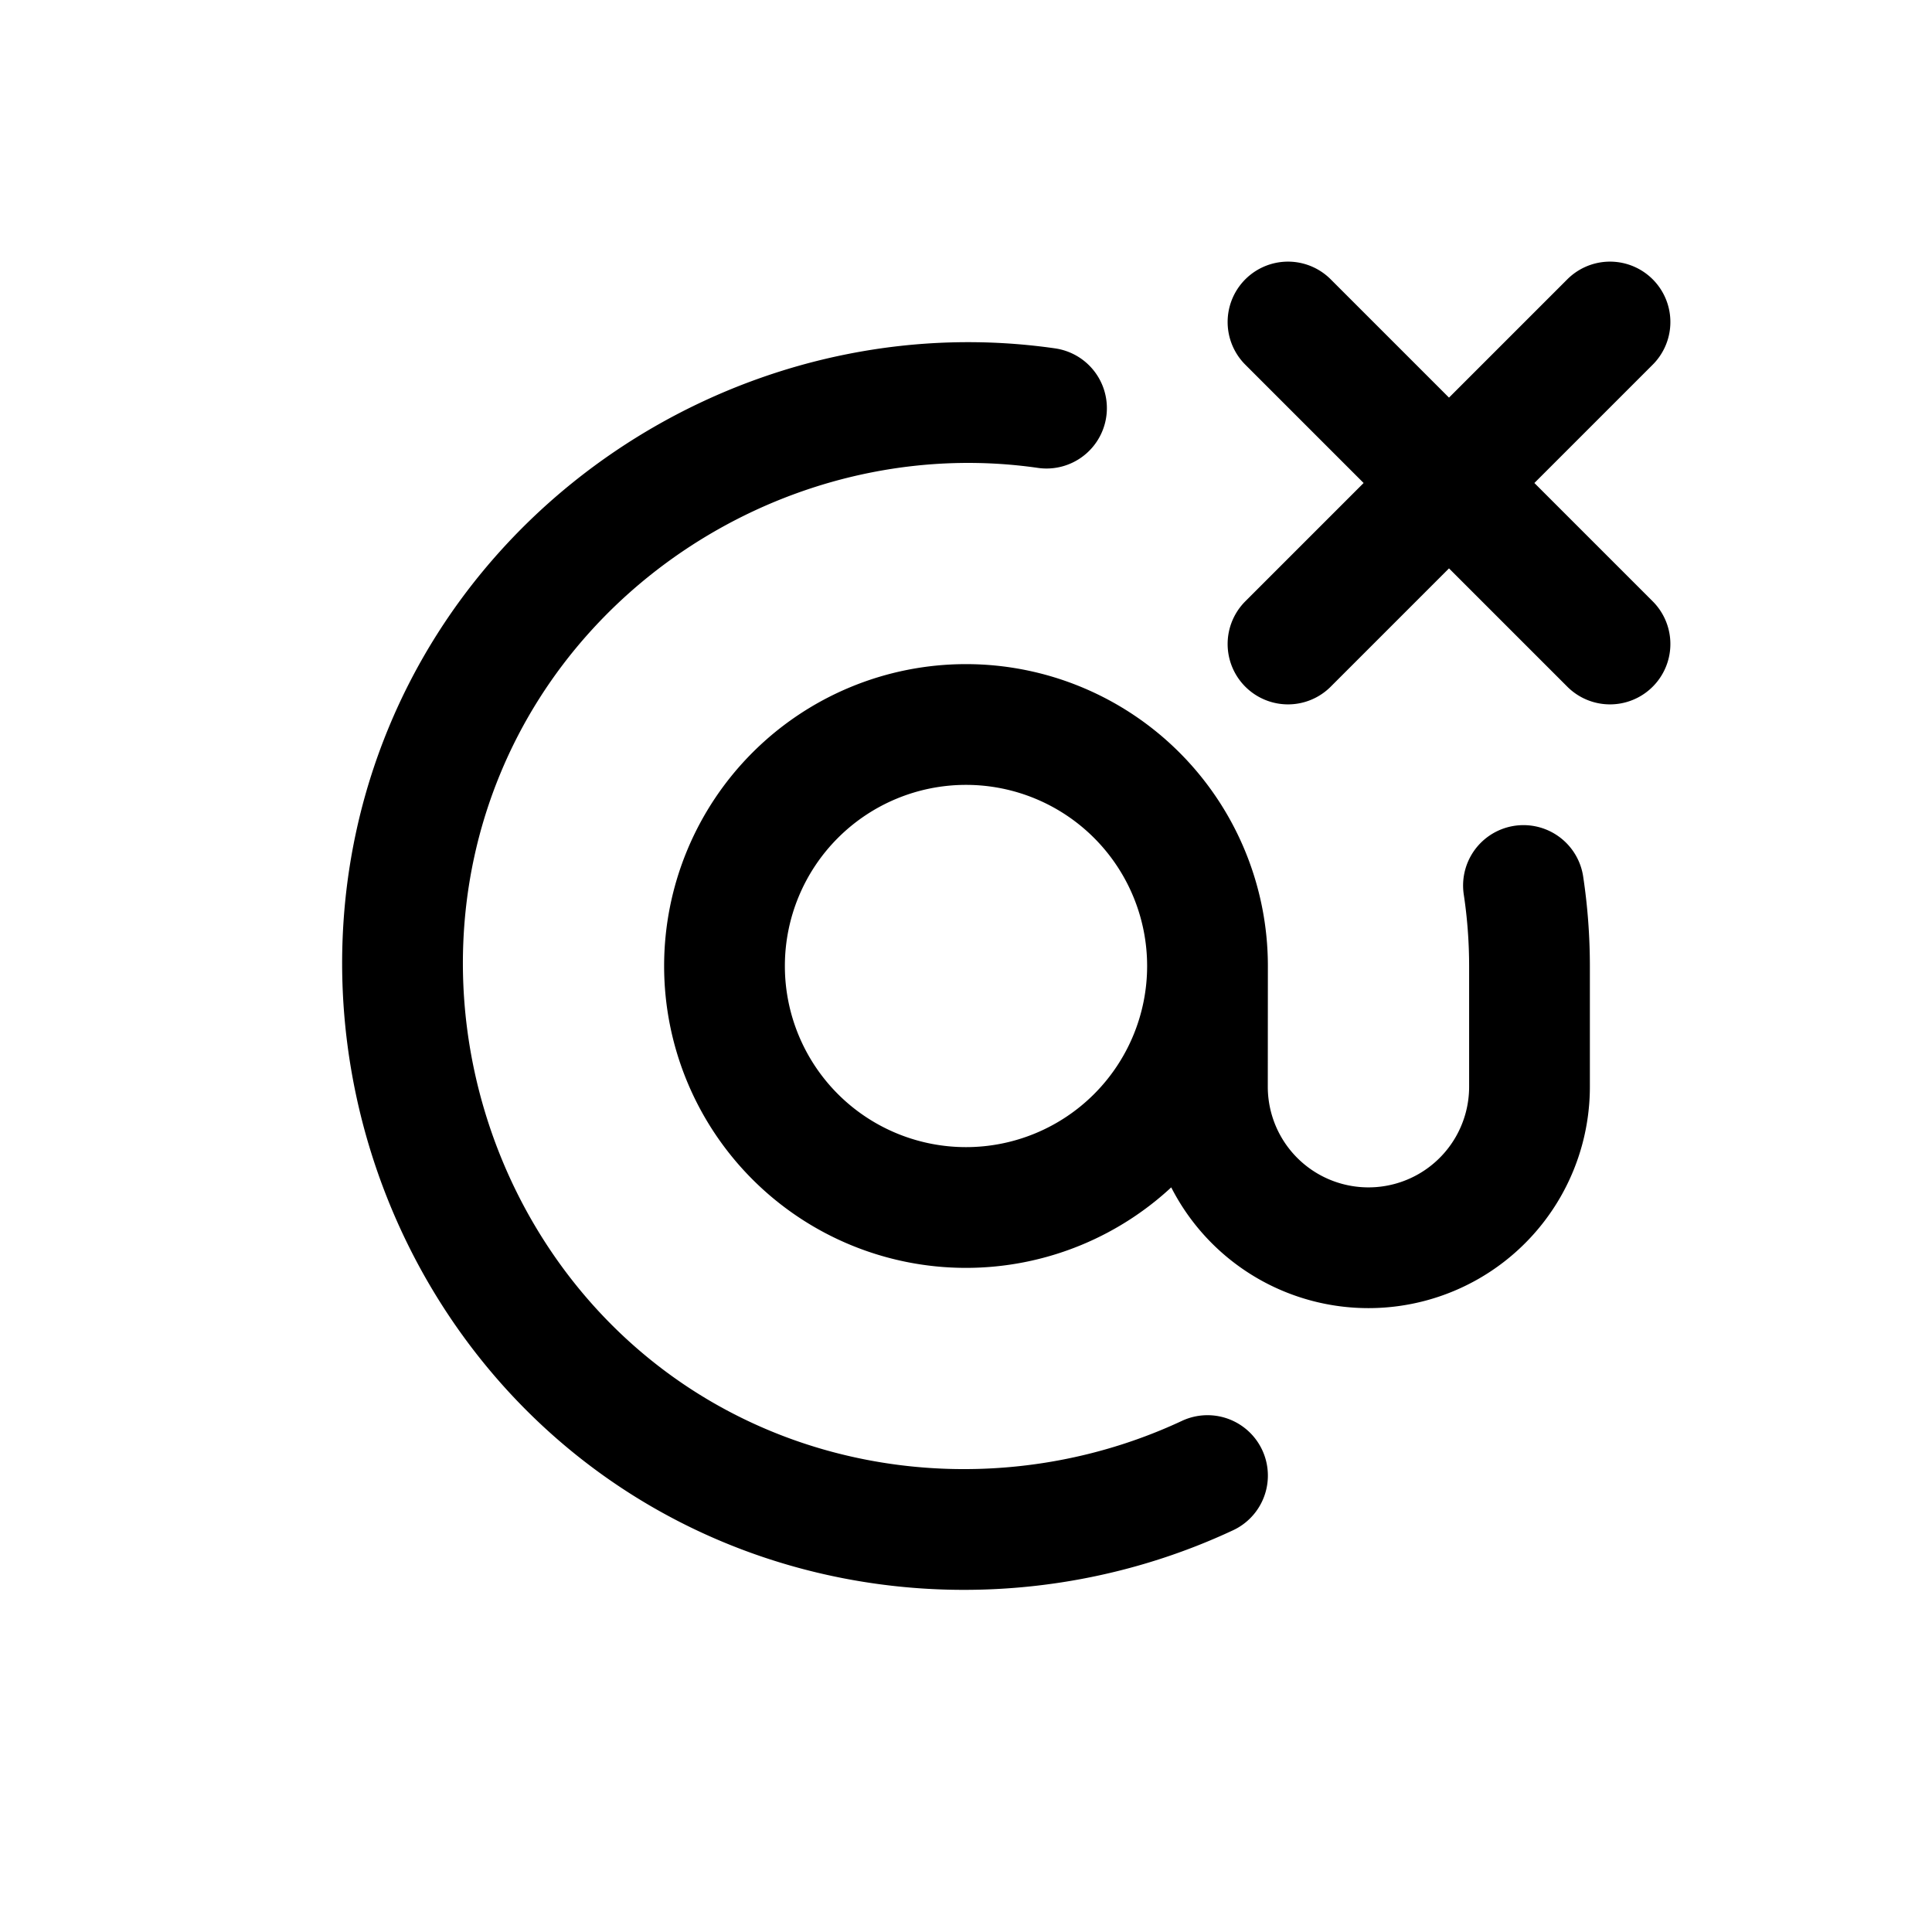 <svg id="atDelete" xmlns="http://www.w3.org/2000/svg" fill="none" viewBox="0 0 24 24">
    <path stroke="currentColor" stroke-linecap="round" stroke-linejoin="round" stroke-width="1.5"
          d="M15 12a3 3 0 1 1-6 0 3 3 0 0 1 6 0m0 0-.001 1.497a2 2 0 0 0 2 2.003v0a2 2 0 0 0 2.001-2v-1.493q0-.511-.075-1.007M15 18.33c-2.18 1.02-4.829.89-6.898-.493-2.745-1.836-3.844-5.46-2.58-8.513C6.737 6.385 9.877 4.621 13 5.07M18 6l-2-2m2 2 2 2m-2-2-2 2m2-2 2-2"/>
</svg>